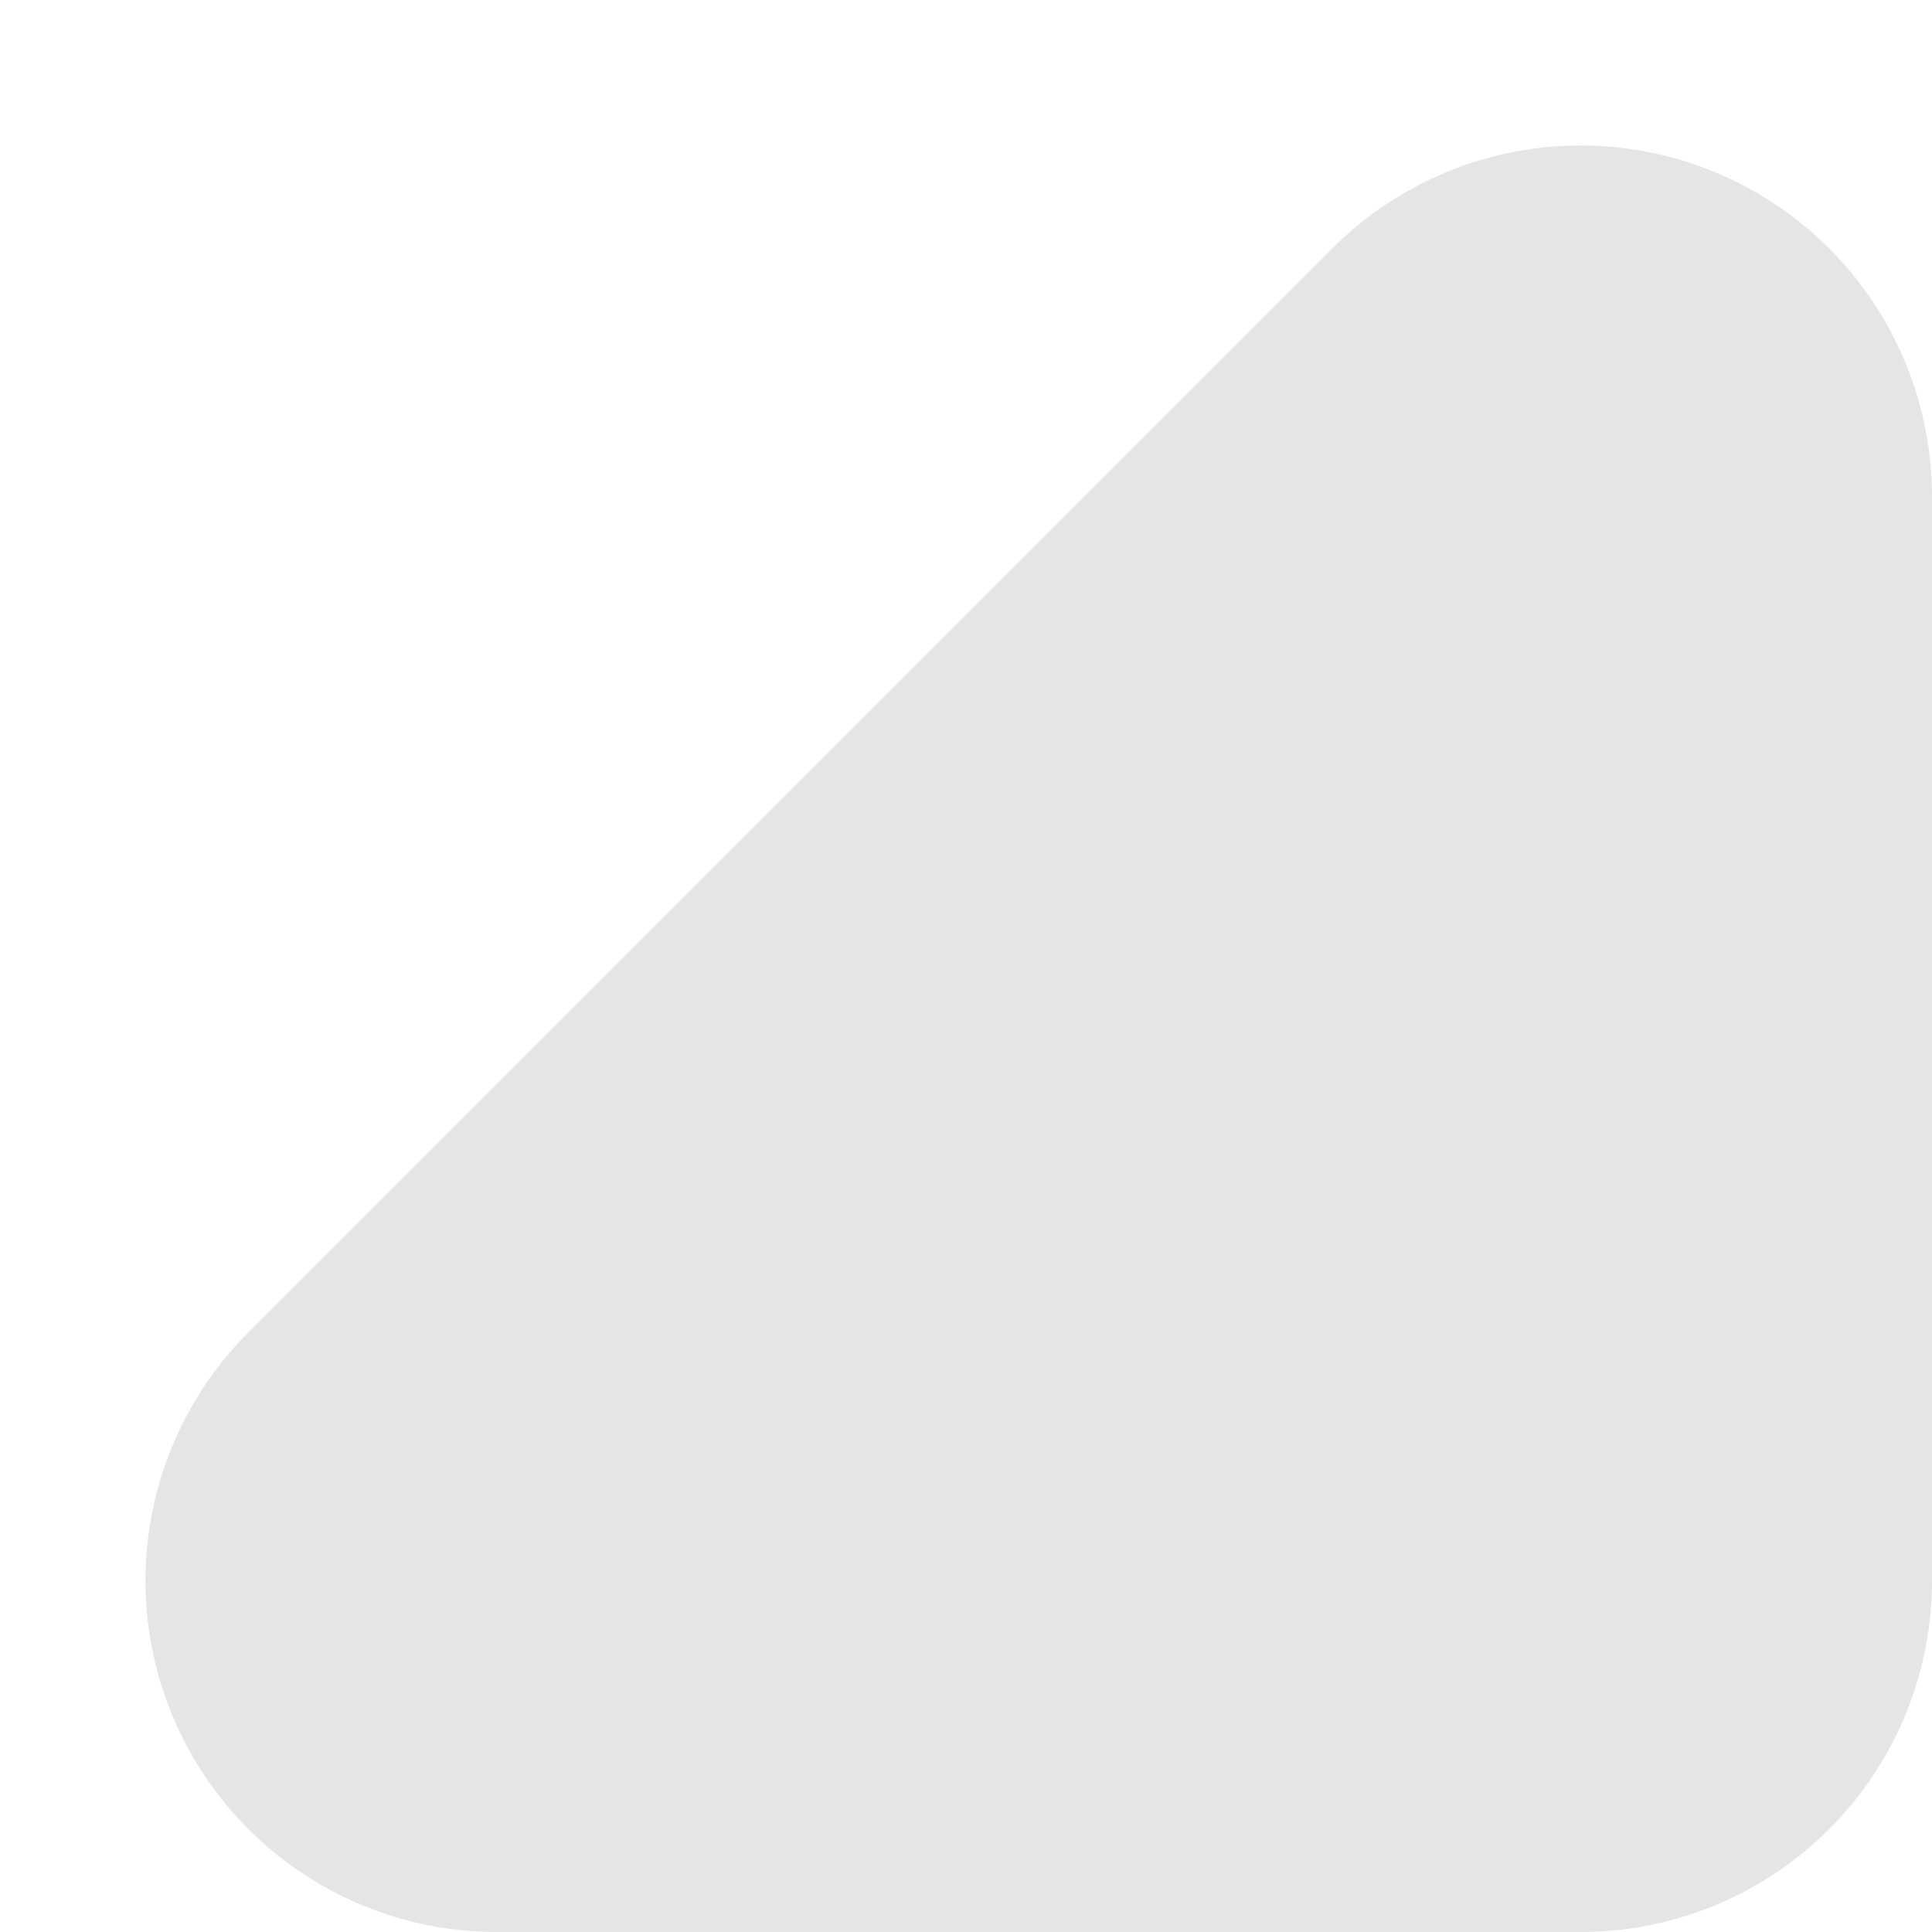 <svg xmlns="http://www.w3.org/2000/svg" width="11" height="11" viewBox="0 0 11 11">
    <path fill="#E5E5E5" fill-rule="evenodd" d="M11 2.828V9a2 2 0 0 1-2 2H2.828a2 2 0 0 1-1.414-3.414l6.172-6.172A2 2 0 0 1 11 2.828z"/>
</svg>
